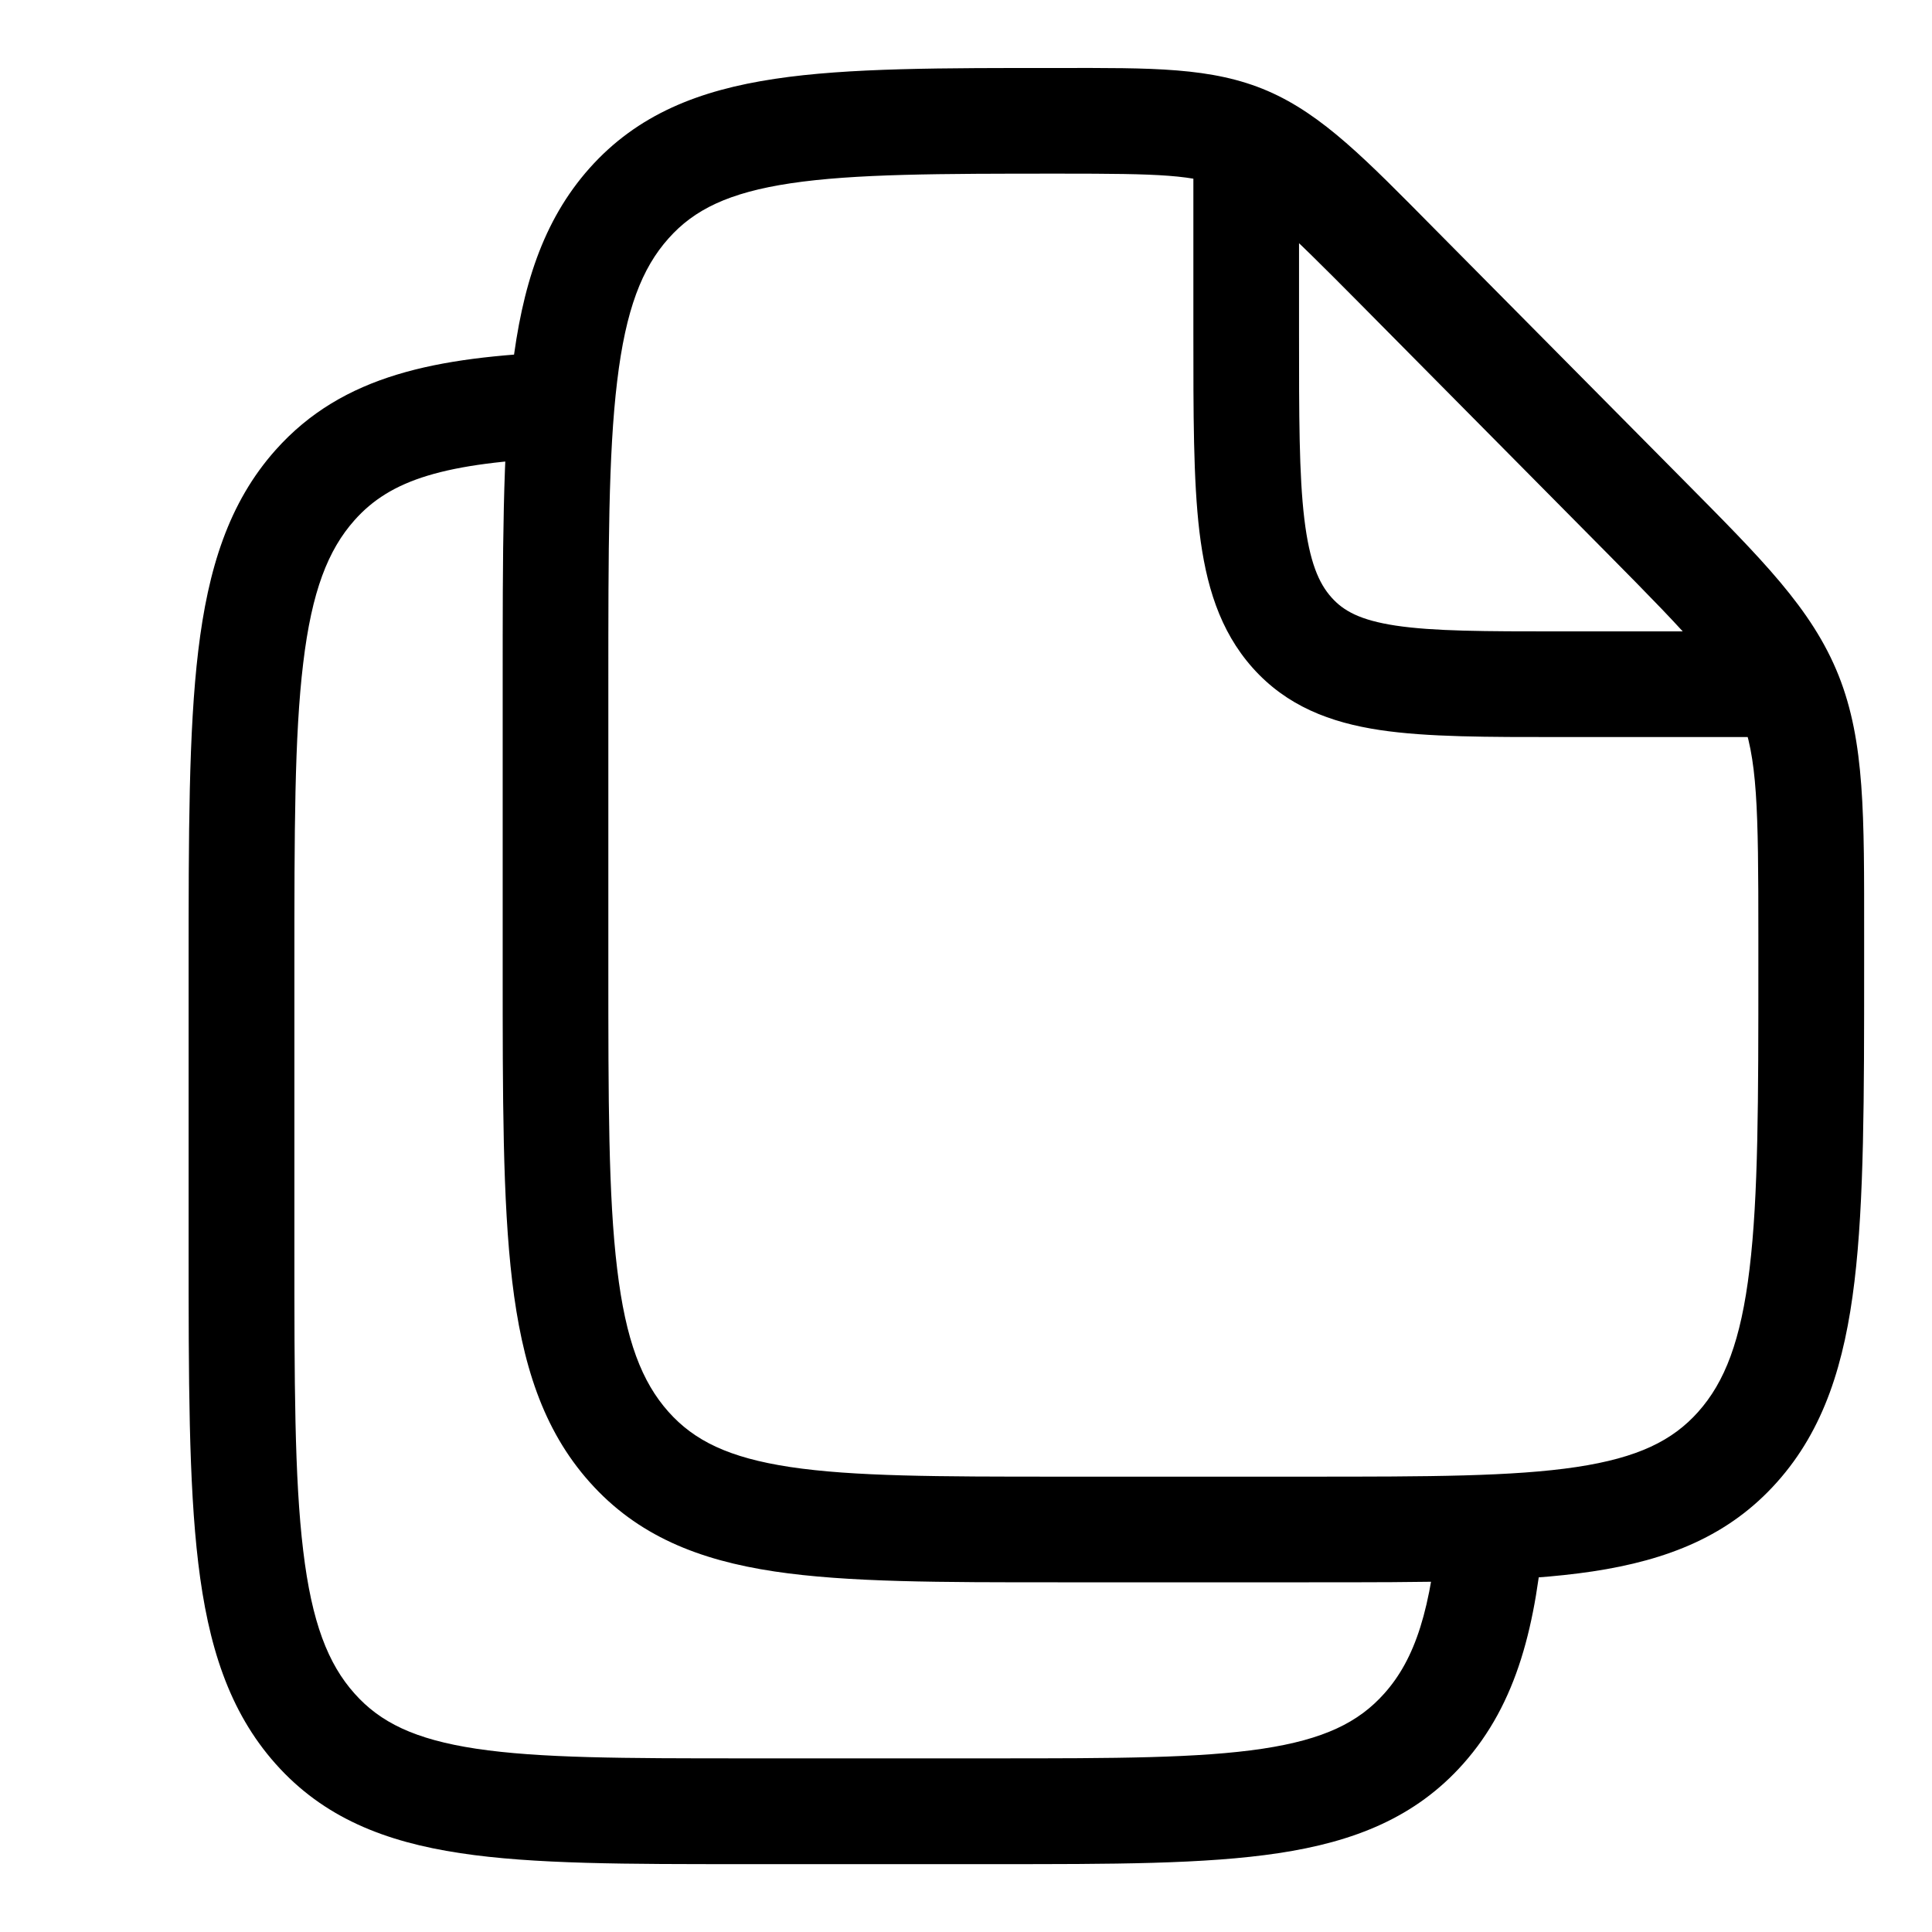 <svg width="16" height="16" viewBox="0 0 16 16" fill="none" xmlns="http://www.w3.org/2000/svg">
    <path
        d="M11.564 2.198L11.254 2.506V2.506L11.564 2.198ZM13.623 4.276L13.312 4.584L13.623 4.276ZM14.82 5.757L14.414 5.918V5.918L14.82 5.757ZM5.209 11.983L5.536 11.692H5.536L5.209 11.983ZM14.391 11.983L14.064 11.692L14.391 11.983ZM2.609 14.317L2.936 14.025H2.936L2.609 14.317ZM11.791 14.317L11.464 14.025L11.791 14.317ZM2.609 4.017L2.936 4.308L2.936 4.308L2.609 4.017ZM10.84 12.229H8.76V13.104H10.84V12.229ZM5.038 8V5.667H4.163V8H5.038ZM14.562 7.745V8H15.438V7.745H14.562ZM11.254 2.506L13.312 4.584L13.934 3.968L11.875 1.89L11.254 2.506ZM15.438 7.745C15.438 6.757 15.445 6.144 15.227 5.595L14.414 5.918C14.555 6.275 14.562 6.686 14.562 7.745H15.438ZM13.312 4.584C14.014 5.293 14.274 5.567 14.414 5.918L15.227 5.595C15.006 5.04 14.588 4.629 13.934 3.968L13.312 4.584ZM8.776 1.438C9.605 1.438 9.894 1.446 10.152 1.557L10.498 0.753C10.036 0.554 9.532 0.563 8.776 0.563V1.438ZM11.875 1.89C11.315 1.324 10.954 0.95 10.498 0.753L10.152 1.557C10.415 1.67 10.641 1.888 11.254 2.506L11.875 1.89ZM8.76 12.229C7.766 12.229 7.069 12.228 6.543 12.149C6.035 12.072 5.749 11.931 5.536 11.692L4.883 12.274C5.279 12.719 5.788 12.92 6.413 13.014C7.019 13.105 7.793 13.104 8.76 13.104V12.229ZM4.163 8C4.163 9.089 4.162 9.945 4.242 10.612C4.323 11.288 4.493 11.837 4.883 12.274L5.536 11.692C5.317 11.446 5.182 11.104 5.111 10.508C5.038 9.905 5.038 9.111 5.038 8H4.163ZM10.84 13.104C11.807 13.104 12.581 13.105 13.188 13.014C13.812 12.92 14.321 12.719 14.717 12.274L14.064 11.692C13.851 11.931 13.565 12.072 13.057 12.149C12.531 12.228 11.834 12.229 10.84 12.229V13.104ZM14.562 8C14.562 9.111 14.562 9.905 14.489 10.508C14.418 11.104 14.283 11.446 14.064 11.692L14.717 12.274C15.107 11.837 15.277 11.288 15.358 10.612C15.438 9.945 15.438 9.089 15.438 8H14.562ZM5.038 5.667C5.038 4.556 5.038 3.762 5.111 3.158C5.182 2.563 5.317 2.22 5.536 1.975L4.883 1.392C4.493 1.83 4.323 2.379 4.242 3.054C4.162 3.722 4.163 4.578 4.163 5.667H5.038ZM8.776 0.563C7.804 0.563 7.026 0.561 6.417 0.653C5.79 0.747 5.28 0.947 4.883 1.392L5.536 1.975C5.748 1.736 6.035 1.595 6.547 1.518C7.076 1.439 7.776 1.438 8.776 1.438V0.563ZM9.883 1.292V2.75H10.758V1.292H9.883ZM12.92 6.104H15V5.229H12.92V6.104ZM9.883 2.75C9.883 3.426 9.882 3.973 9.933 4.402C9.986 4.839 10.098 5.221 10.374 5.531L11.027 4.948C10.922 4.831 10.845 4.655 10.802 4.298C10.758 3.933 10.758 3.449 10.758 2.75H9.883ZM12.92 5.229C12.293 5.229 11.873 5.228 11.559 5.181C11.263 5.136 11.126 5.059 11.027 4.948L10.374 5.531C10.656 5.847 11.016 5.984 11.428 6.046C11.822 6.105 12.321 6.104 12.92 6.104V5.229ZM8.24 14.562H6.16V15.438H8.24V14.562ZM2.438 10.333V8H1.562V10.333H2.438ZM6.16 14.562C5.166 14.562 4.469 14.561 3.943 14.482C3.435 14.405 3.148 14.264 2.936 14.025L2.283 14.608C2.679 15.053 3.188 15.253 3.812 15.347C4.419 15.439 5.193 15.438 6.16 15.438V14.562ZM1.562 10.333C1.562 11.422 1.562 12.278 1.642 12.946C1.723 13.621 1.893 14.17 2.283 14.608L2.936 14.025C2.717 13.78 2.582 13.437 2.511 12.842C2.438 12.238 2.438 11.444 2.438 10.333H1.562ZM8.24 15.438C9.207 15.438 9.981 15.439 10.588 15.347C11.212 15.253 11.721 15.053 12.117 14.608L11.464 14.025C11.251 14.264 10.965 14.405 10.457 14.482C9.931 14.561 9.234 14.562 8.24 14.562V15.438ZM2.438 8C2.438 6.889 2.438 6.095 2.511 5.492C2.582 4.896 2.717 4.554 2.936 4.308L2.283 3.726C1.893 4.163 1.723 4.712 1.642 5.388C1.562 6.055 1.562 6.911 1.562 8H2.438ZM4.638 2.914C3.621 2.958 2.84 3.101 2.283 3.726L2.936 4.308C3.233 3.974 3.676 3.831 4.675 3.789L4.638 2.914ZM11.917 12.556C11.856 13.33 11.717 13.742 11.464 14.025L12.117 14.608C12.566 14.104 12.724 13.452 12.79 12.625L11.917 12.556Z"
        fill="currentColor" />
</svg>